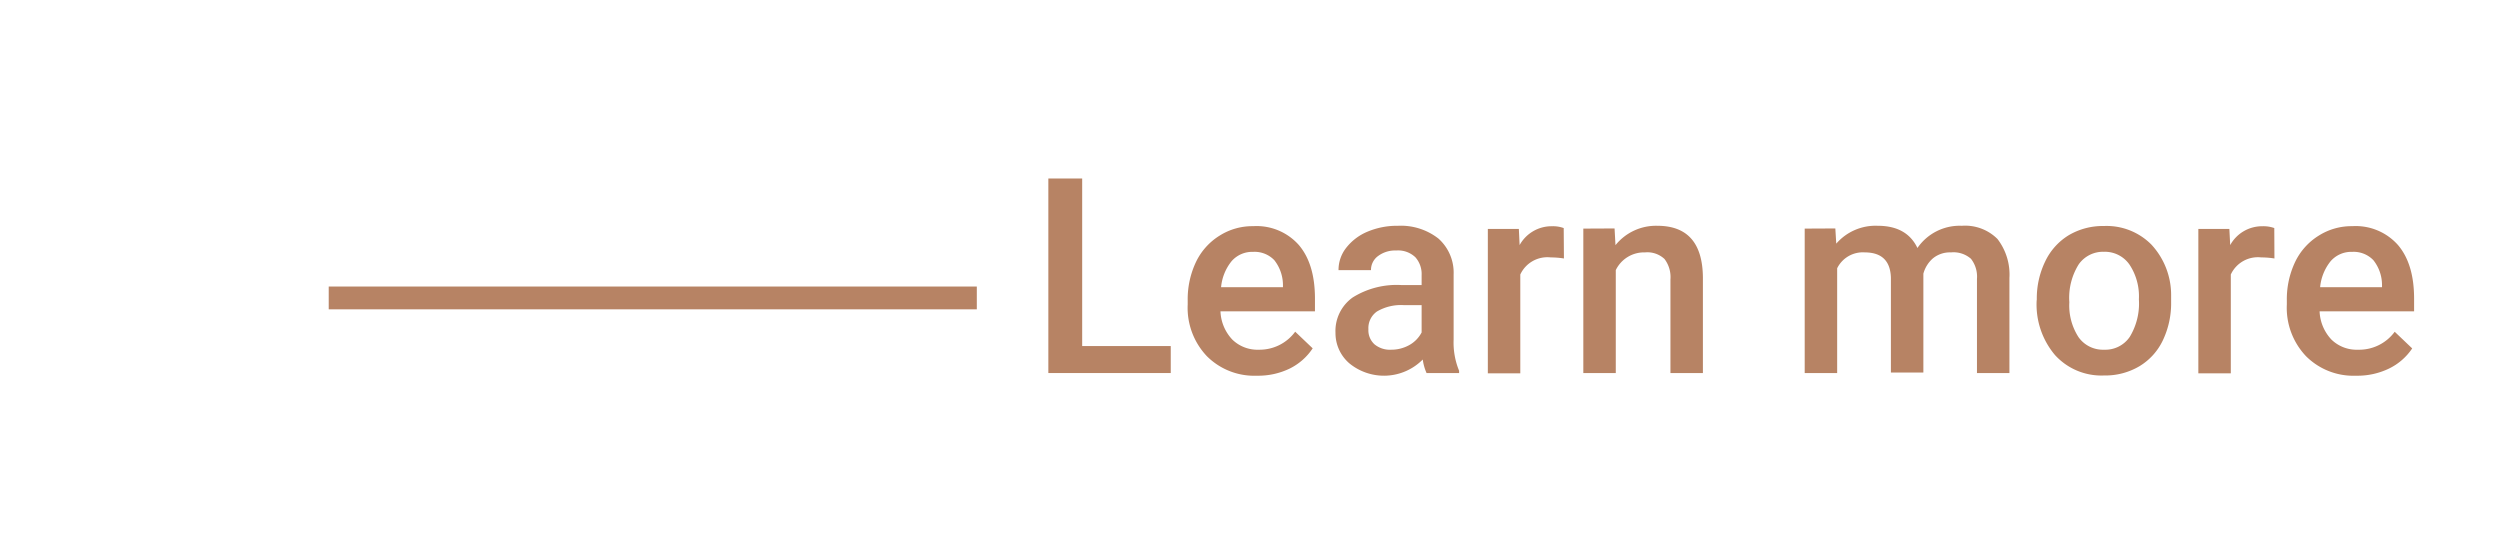 <svg id="Layer_1" data-name="Layer 1" xmlns="http://www.w3.org/2000/svg" viewBox="0 0 328.85 72.9"><defs><style>.cls-1{fill:#b78364;}.cls-2{fill:none;stroke:#b78364;stroke-miterlimit:10;stroke-width:3px;}</style></defs><path class="cls-1" d="M142.35,45.52H154v3.55H137.9V23.48h4.45Z"/><path class="cls-1" d="M165.34,49.42a8.81,8.81,0,0,1-6.58-2.56,9.23,9.23,0,0,1-2.53-6.81v-.53a11.42,11.42,0,0,1,1.1-5.08A8.27,8.27,0,0,1,160.42,31a8.08,8.08,0,0,1,4.43-1.25,7.43,7.43,0,0,1,6,2.48q2.11,2.48,2.12,7v1.72H160.54a5.72,5.72,0,0,0,1.57,3.73A4.74,4.74,0,0,0,165.58,46a5.8,5.8,0,0,0,4.79-2.37l2.3,2.19a7.7,7.7,0,0,1-3,2.65A9.51,9.51,0,0,1,165.34,49.42Zm-.51-16.29A3.6,3.6,0,0,0,162,34.36a6.38,6.38,0,0,0-1.38,3.42h8.14v-.31a5.32,5.32,0,0,0-1.14-3.25A3.59,3.59,0,0,0,164.83,33.13Z"/><path class="cls-1" d="M187.65,49.07a6.44,6.44,0,0,1-.5-1.78,7.18,7.18,0,0,1-9.66.5,5.24,5.24,0,0,1-1.82-4,5.41,5.41,0,0,1,2.26-4.66,10.91,10.91,0,0,1,6.46-1.63H187V36.2a3.33,3.33,0,0,0-.82-2.36,3.29,3.29,0,0,0-2.52-.89,3.74,3.74,0,0,0-2.39.73,2.26,2.26,0,0,0-.93,1.85h-4.27a4.68,4.68,0,0,1,1-2.92,6.92,6.92,0,0,1,2.82-2.14,10,10,0,0,1,4-.77,8,8,0,0,1,5.32,1.68,6,6,0,0,1,2,4.72v8.57a9.72,9.72,0,0,0,.72,4.1v.3ZM183,46a4.82,4.82,0,0,0,2.38-.61A4.05,4.05,0,0,0,187,43.73V40.14h-2.3a6.24,6.24,0,0,0-3.57.83A2.66,2.66,0,0,0,180,43.3a2.5,2.5,0,0,0,.81,2A3.17,3.17,0,0,0,183,46Z"/><path class="cls-1" d="M205.72,34a11.14,11.14,0,0,0-1.74-.14,3.92,3.92,0,0,0-4,2.25v13h-4.27v-19h4.08l.1,2.13a4.8,4.8,0,0,1,4.29-2.48,4.08,4.08,0,0,1,1.51.24Z"/><path class="cls-1" d="M212.38,30.05l.12,2.2A6.84,6.84,0,0,1,218,29.7q5.94,0,6,6.8V49.07h-4.27V36.75a3.92,3.92,0,0,0-.78-2.68,3.29,3.29,0,0,0-2.56-.87,4.13,4.13,0,0,0-3.85,2.33V49.07h-4.27v-19Z"/><path class="cls-1" d="M241.42,30.05l.12,2A6.84,6.84,0,0,1,247,29.7q3.82,0,5.22,2.92a6.75,6.75,0,0,1,5.84-2.92,6,6,0,0,1,4.69,1.74,7.67,7.67,0,0,1,1.57,5.13v12.5h-4.27V36.69a3.81,3.81,0,0,0-.79-2.65,3.48,3.48,0,0,0-2.62-.84,3.54,3.54,0,0,0-2.38.78A4.1,4.1,0,0,0,253,36l0,13h-4.27V36.55q-.09-3.34-3.43-3.35a3.76,3.76,0,0,0-3.64,2.09V49.07h-4.27v-19Z"/><path class="cls-1" d="M267.92,39.38a11.16,11.16,0,0,1,1.11-5,8.1,8.1,0,0,1,3.11-3.45,8.8,8.8,0,0,1,4.61-1.2A8.28,8.28,0,0,1,283,32.18a9.74,9.74,0,0,1,2.59,6.57l0,1a11.33,11.33,0,0,1-1.08,5,7.94,7.94,0,0,1-3.1,3.43,8.81,8.81,0,0,1-4.65,1.21,8.24,8.24,0,0,1-6.44-2.68,10.29,10.29,0,0,1-2.42-7.15Zm4.28.37a7.66,7.66,0,0,0,1.21,4.6A3.93,3.93,0,0,0,276.78,46a3.88,3.88,0,0,0,3.37-1.69,8.47,8.47,0,0,0,1.2-4.94,7.55,7.55,0,0,0-1.24-4.57,3.94,3.94,0,0,0-3.36-1.68,3.9,3.9,0,0,0-3.32,1.66A8.28,8.28,0,0,0,272.2,39.75Z"/><path class="cls-1" d="M299.18,34a11,11,0,0,0-1.74-.14,3.92,3.92,0,0,0-4,2.25v13h-4.27v-19h4.08l.11,2.13a4.79,4.79,0,0,1,4.28-2.48,4.14,4.14,0,0,1,1.52.24Z"/><path class="cls-1" d="M309.92,49.42a8.81,8.81,0,0,1-6.58-2.56,9.23,9.23,0,0,1-2.53-6.81v-.53a11.42,11.42,0,0,1,1.1-5.08A8.27,8.27,0,0,1,305,31a8.08,8.08,0,0,1,4.43-1.25,7.43,7.43,0,0,1,6,2.48q2.11,2.48,2.12,7v1.72H305.12a5.72,5.72,0,0,0,1.57,3.73A4.74,4.74,0,0,0,310.16,46,5.8,5.8,0,0,0,315,43.64l2.3,2.19a7.7,7.7,0,0,1-3.05,2.65A9.51,9.51,0,0,1,309.92,49.42Zm-.51-16.29a3.6,3.6,0,0,0-2.84,1.23,6.38,6.38,0,0,0-1.38,3.42h8.14v-.31a5.25,5.25,0,0,0-1.14-3.25A3.59,3.59,0,0,0,309.41,33.13Z"/><line class="cls-2" x1="128.49" y1="39.19" x2="43.24" y2="39.19"/></svg>